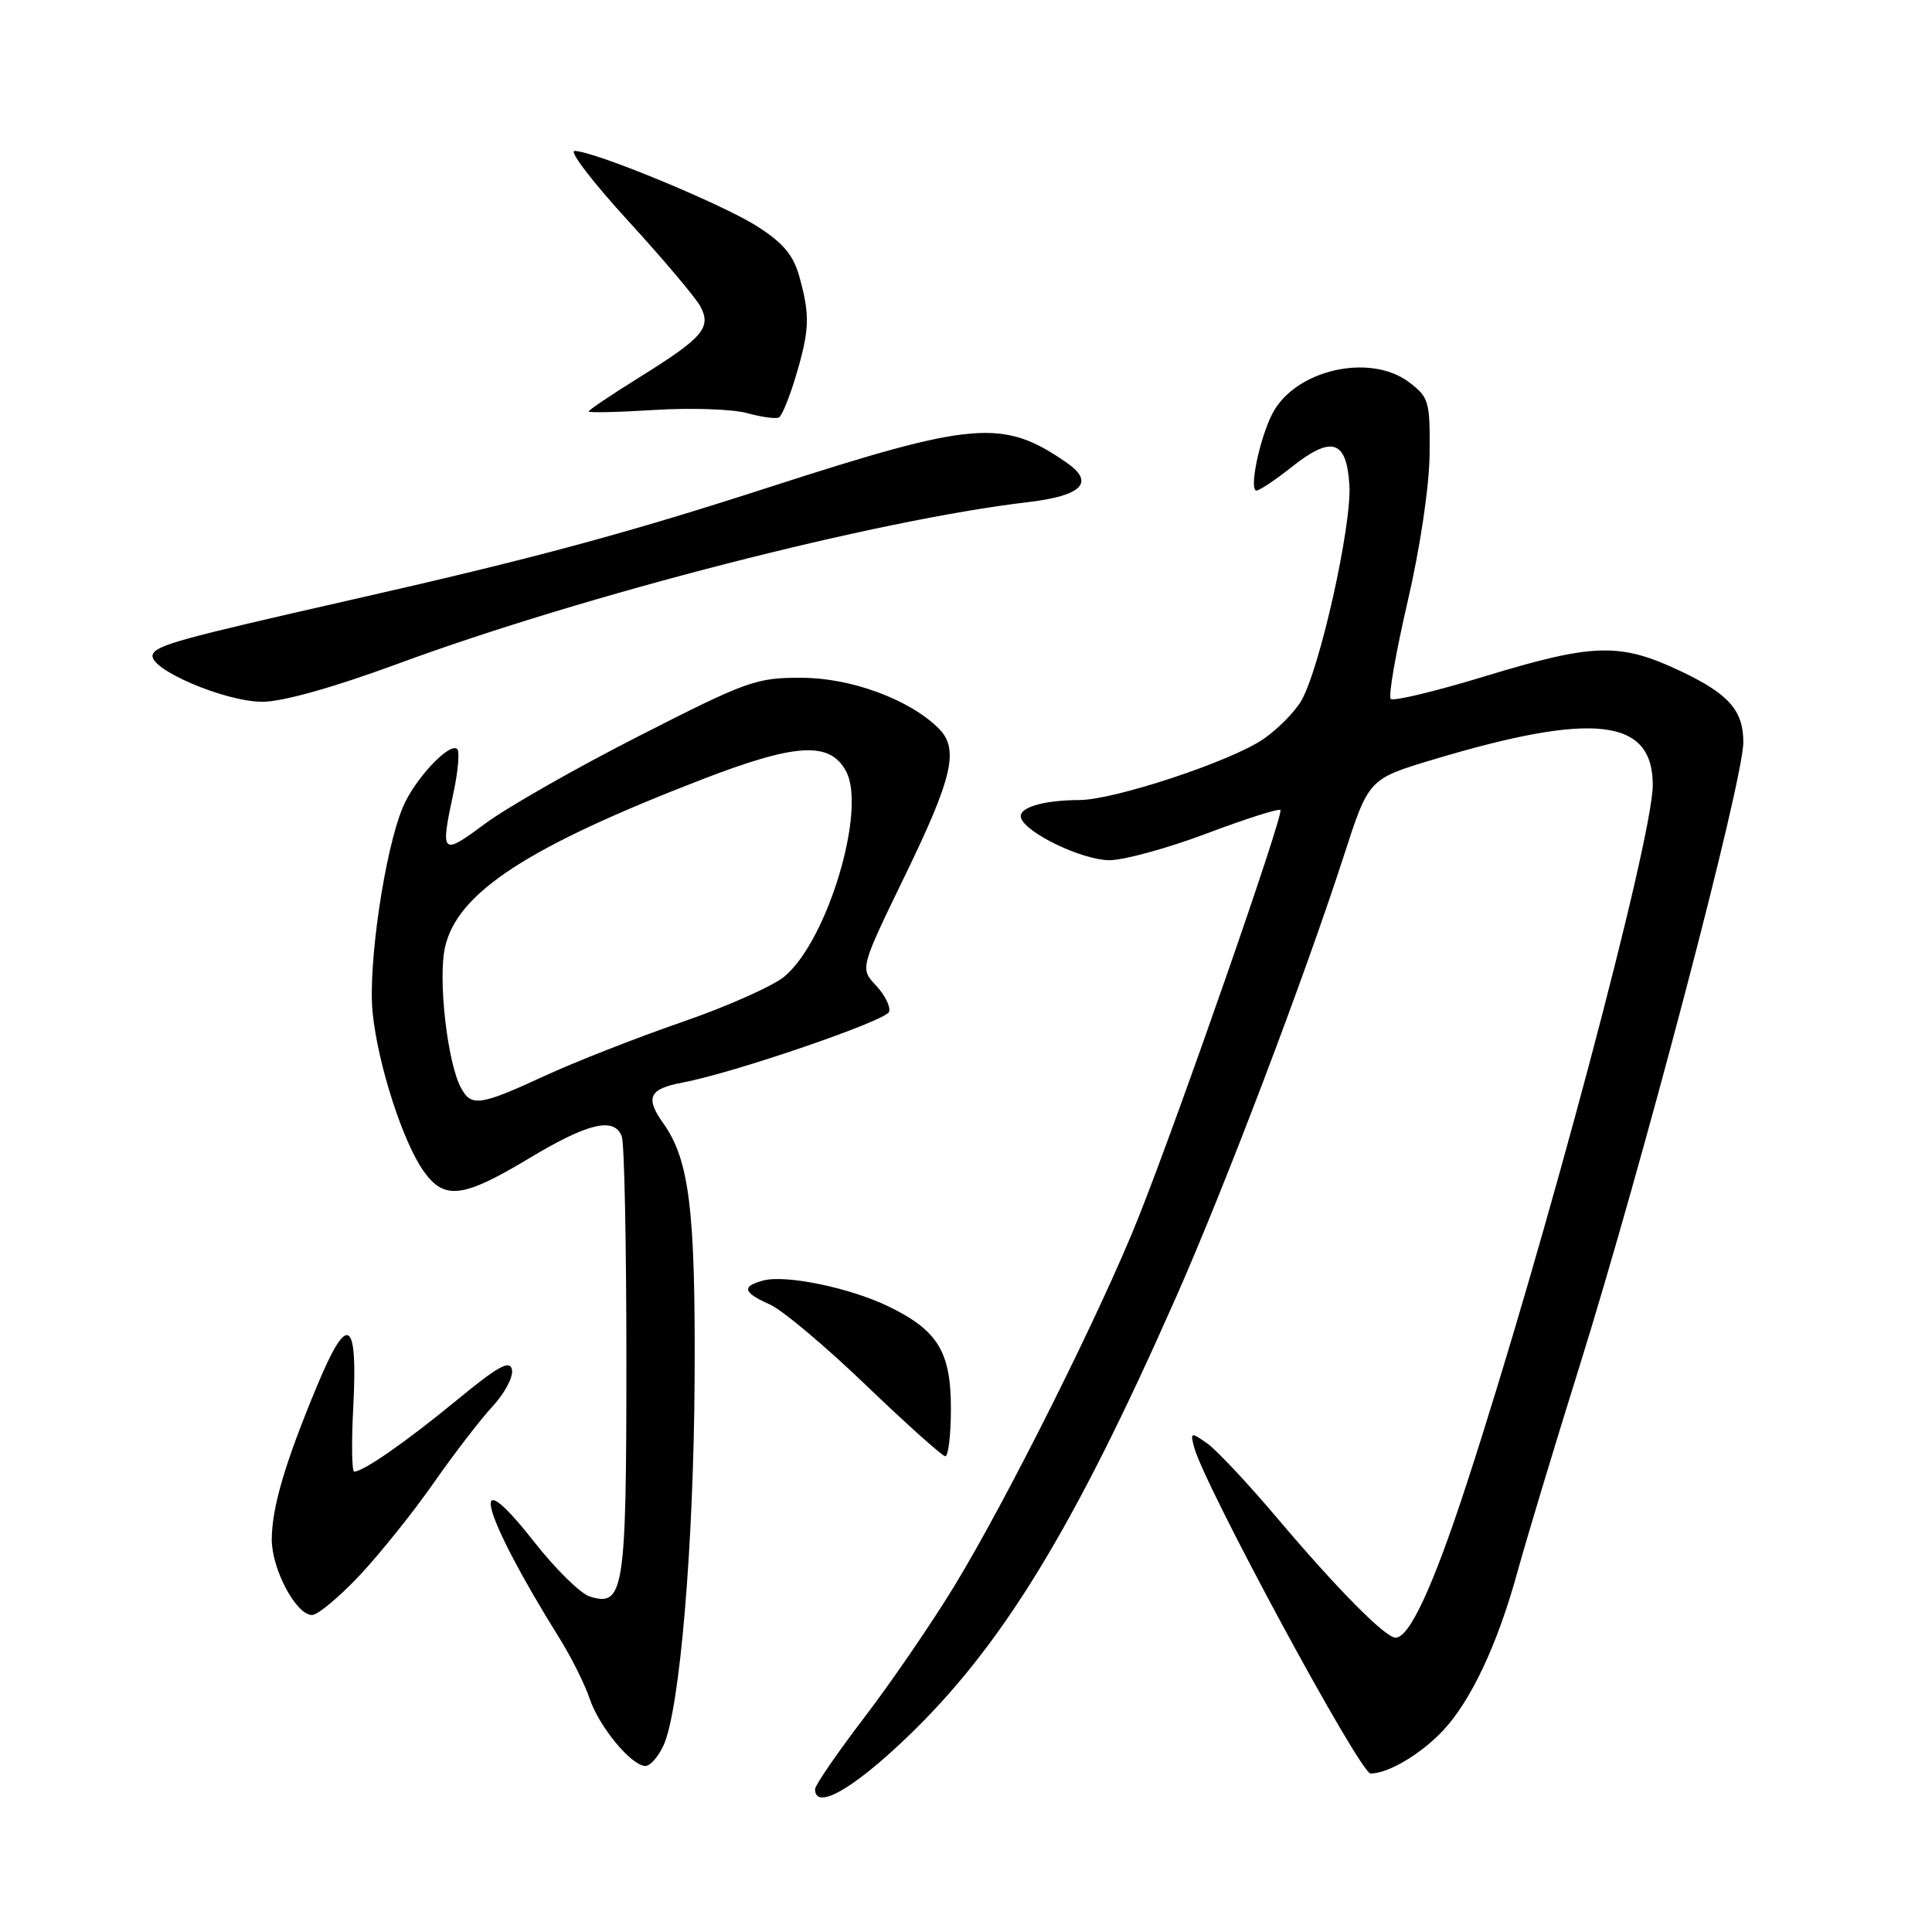 <?xml version="1.0" encoding="UTF-8" standalone="no"?>
<!DOCTYPE svg PUBLIC "-//W3C//DTD SVG 1.1//EN" "http://www.w3.org/Graphics/SVG/1.1/DTD/svg11.dtd" >
<svg xmlns="http://www.w3.org/2000/svg" xmlns:xlink="http://www.w3.org/1999/xlink" version="1.1" viewBox="0 0 256 256">
 <g >
 <path fill="currentColor"
d=" M 120.08 230.30 C 132.70 218.24 142.22 202.70 155.83 171.89 C 162.36 157.12 172.84 129.53 178.08 113.35 C 181.36 103.21 181.36 103.21 189.93 100.64 C 211.16 94.27 219.00 95.18 219.00 104.00 C 219.00 111.14 204.66 165.02 194.38 196.50 C 189.92 210.18 186.77 217.00 184.92 217.00 C 183.56 217.00 177.21 210.58 169.25 201.17 C 165.38 196.59 161.19 192.12 159.95 191.25 C 157.79 189.74 157.71 189.77 158.22 191.74 C 159.53 196.75 180.21 235.00 181.61 235.00 C 183.94 235.00 188.24 232.45 191.18 229.34 C 194.88 225.41 198.40 217.96 201.01 208.50 C 202.22 204.10 205.88 191.95 209.15 181.50 C 217.62 154.40 231.00 103.49 231.00 98.34 C 231.00 94.13 229.07 91.95 222.67 88.92 C 214.66 85.13 211.19 85.22 196.76 89.61 C 190.23 91.60 184.62 92.95 184.28 92.61 C 183.94 92.27 184.95 86.49 186.51 79.75 C 188.18 72.58 189.39 64.44 189.43 60.13 C 189.50 53.18 189.34 52.63 186.70 50.64 C 181.50 46.73 171.60 49.01 168.60 54.80 C 166.90 58.09 165.47 65.00 166.49 65.00 C 166.89 65.00 168.96 63.62 171.10 61.92 C 176.45 57.68 178.42 58.27 178.80 64.24 C 179.15 69.56 174.86 88.74 172.40 92.90 C 171.52 94.38 169.27 96.65 167.39 97.94 C 163.08 100.89 147.66 106.00 143.01 106.01 C 138.15 106.03 134.85 107.04 135.29 108.38 C 135.95 110.40 143.42 113.97 147.00 113.98 C 148.93 113.98 154.72 112.39 159.87 110.45 C 165.03 108.51 169.43 107.10 169.66 107.33 C 170.16 107.82 156.35 147.48 150.89 161.23 C 146.03 173.50 133.42 198.74 126.41 210.23 C 123.47 215.05 118.13 222.86 114.53 227.57 C 110.94 232.28 108.00 236.55 108.00 237.07 C 108.00 239.90 112.91 237.16 120.08 230.30 Z  M 87.93 231.25 C 90.08 226.55 91.92 204.71 92.04 182.64 C 92.16 160.37 91.34 153.70 87.90 148.86 C 85.45 145.42 86.00 144.28 90.46 143.44 C 97.21 142.18 117.42 135.25 117.81 134.07 C 118.03 133.40 117.25 131.84 116.08 130.59 C 113.95 128.32 113.95 128.32 119.97 115.91 C 126.24 102.99 127.10 99.24 124.39 96.53 C 120.56 92.71 112.88 89.85 106.32 89.81 C 100.22 89.78 99.05 90.19 84.68 97.52 C 76.33 101.77 67.14 107.01 64.25 109.16 C 58.49 113.44 58.32 113.27 60.10 104.98 C 60.70 102.17 60.92 99.59 60.59 99.26 C 59.60 98.27 54.93 103.25 53.38 106.96 C 50.97 112.69 48.73 127.97 49.38 134.23 C 50.08 141.08 53.39 151.34 56.15 155.21 C 58.89 159.05 61.34 158.75 70.05 153.52 C 77.90 148.79 81.39 147.96 82.39 150.58 C 82.73 151.45 83.00 164.87 83.00 180.39 C 83.00 210.84 82.67 212.98 78.13 211.54 C 76.90 211.15 73.56 207.86 70.71 204.22 C 61.73 192.79 63.77 200.46 74.13 217.07 C 75.70 219.59 77.50 223.19 78.13 225.07 C 79.37 228.80 83.68 234.00 85.53 234.00 C 86.16 234.00 87.24 232.76 87.93 231.25 Z  M 47.65 208.75 C 50.36 205.86 54.78 200.35 57.46 196.50 C 60.15 192.65 63.66 188.09 65.26 186.36 C 66.87 184.63 68.03 182.44 67.84 181.50 C 67.57 180.15 66.02 181.00 60.50 185.55 C 53.81 191.05 48.15 194.99 46.93 195.00 C 46.62 195.00 46.56 191.14 46.81 186.43 C 47.42 174.69 46.07 173.88 42.03 183.59 C 37.77 193.82 36.02 199.74 36.01 204.00 C 36.01 207.92 39.24 214.00 41.34 214.00 C 42.09 214.00 44.93 211.64 47.65 208.75 Z  M 126.00 186.63 C 126.00 179.11 124.26 176.27 117.71 173.10 C 112.62 170.64 104.16 168.88 101.15 169.67 C 98.23 170.44 98.45 171.27 101.99 172.84 C 103.64 173.56 109.37 178.38 114.74 183.54 C 120.11 188.69 124.84 192.93 125.25 192.96 C 125.66 192.98 126.00 190.14 126.00 186.63 Z  M 52.75 87.94 C 77.52 78.81 116.27 68.87 136.18 66.54 C 143.42 65.69 145.14 63.92 141.29 61.27 C 132.87 55.47 129.07 55.79 101.98 64.54 C 82.85 70.73 70.60 74.03 46.50 79.49 C 23.63 84.68 20.64 85.51 20.23 86.76 C 19.63 88.63 29.76 92.98 34.75 92.99 C 37.41 93.00 44.17 91.10 52.75 87.94 Z  M 105.47 49.78 C 107.28 43.71 107.34 41.78 105.93 36.69 C 105.12 33.78 103.78 32.18 100.25 29.94 C 95.55 26.97 78.64 19.99 76.13 20.00 C 75.37 20.00 78.56 24.16 83.22 29.25 C 87.88 34.34 92.19 39.45 92.81 40.61 C 94.29 43.43 93.16 44.74 84.75 49.98 C 81.04 52.29 78.00 54.33 78.00 54.52 C 78.00 54.71 81.94 54.62 86.75 54.32 C 91.56 54.02 97.08 54.21 99.00 54.74 C 100.92 55.27 102.83 55.53 103.22 55.31 C 103.62 55.09 104.63 52.60 105.47 49.78 Z  M 61.08 144.14 C 59.27 140.77 58.02 129.71 58.97 125.50 C 60.60 118.28 69.88 112.22 92.94 103.31 C 105.48 98.46 109.97 98.20 112.11 102.20 C 114.84 107.30 109.66 124.59 103.96 129.38 C 102.46 130.64 96.34 133.37 90.36 135.43 C 84.39 137.49 76.17 140.71 72.11 142.59 C 63.60 146.52 62.44 146.68 61.08 144.14 Z "/>
</g>
</svg>